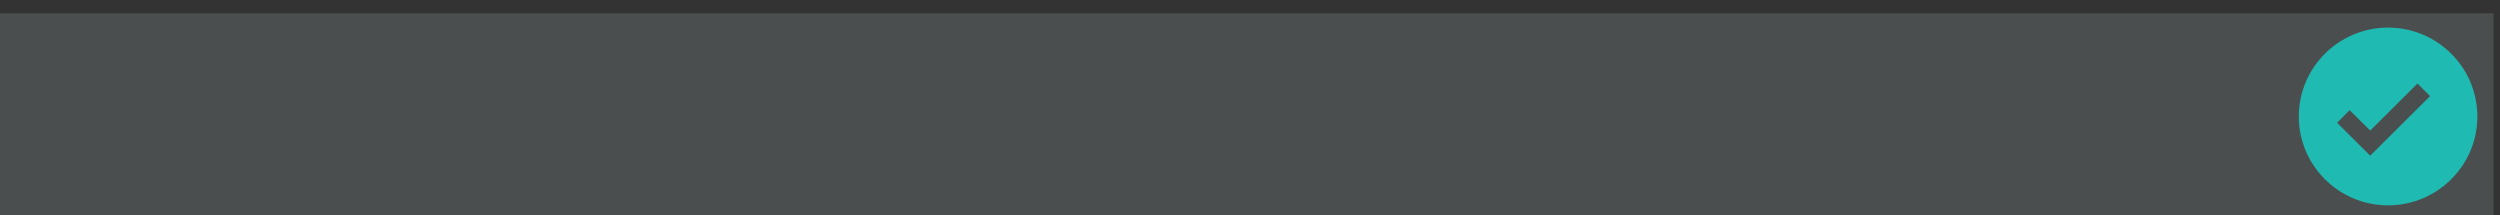 <?xml version="1.0" encoding="UTF-8" standalone="no"?>
<svg
   xmlns:dc="http://purl.org/dc/elements/1.1/"
   xmlns:cc="http://creativecommons.org/ns#"
   xmlns:rdf="http://www.w3.org/1999/02/22-rdf-syntax-ns#"
   xmlns:svg="http://www.w3.org/2000/svg"
   xmlns="http://www.w3.org/2000/svg"
   xmlns:sodipodi="http://sodipodi.sourceforge.net/DTD/sodipodi-0.dtd"
   xmlns:inkscape="http://www.inkscape.org/namespaces/inkscape"
   width="280"
   height="24.102"
   viewBox="0 0 280 24.102"
   version="1.1"
   id="svg4"
   sodipodi:docname="check3.svg"
   inkscape:version="1.0.1 (3bc2e813f5, 2020-09-07)"
   style="fill:none">
  <rect x="0" y="0" width="280" height="24.102" fill="#333333" stroke="none"/>
  <defs
     id="defs8" />
  <sodipodi:namedview
     pagecolor="#ffffff"
     bordercolor="#666666"
     borderopacity="1"
     objecttolerance="10"
     gridtolerance="10"
     guidetolerance="10"
     inkscape:pageopacity="0"
     inkscape:pageshadow="2"
     inkscape:window-width="1366"
     inkscape:window-height="705"
     id="namedview6"
     showgrid="false"
     inkscape:zoom="2.8177596"
     inkscape:cx="182.24002"
     inkscape:cy="12.508476"
     inkscape:window-x="-8"
     inkscape:window-y="-8"
     inkscape:window-maximized="1"
     inkscape:current-layer="g847"
     fit-margin-top="0"
     fit-margin-left="0"
     fit-margin-right="0"
     fit-margin-bottom="0"
     inkscape:document-rotation="0" />
  <g
     id="g847"
     transform="translate(155.464,1.092)">
    <g
       id="g824"
       transform="translate(100)">
      <path
         d="m 12,1.998 c -5.514,0 -10,4.466 -10,9.955 0,5.489 4.486,9.955 10,9.955 5.514,0 10,-4.466 10,-9.955 C 22,6.464 17.514,1.998 12,1.998 Z M 10.001,16.346 6.288,12.658 7.7,11.248 l 2.299,2.285 5.294,-5.27 1.414,1.408 z"
         id="path2"
         inkscape:connector-curvature="0"
         style="fill:#00b2a9;stroke-width:0.998" />
      <rect
         style="fill:#00b2a9;fill-opacity:0;stroke-width:0.998"
         id="rect817"
         width="107.39"
         height="22.475"
         x="-83.593"
         y="1.525" />
      <rect
         style="fill:#00b2a9;fill-opacity:0"
         id="rect819"
         width="113.186"
         height="23.695"
         x="-89.39"
         y="0.407" />
    </g>
    <rect
       y="0.407"
       x="-157.374"
       height="24.102"
       width="281.171"
       id="rect826"
       style="fill:#dff3f2;fill-opacity:0.141;stroke-width:1.966" />
  </g>
</svg>
